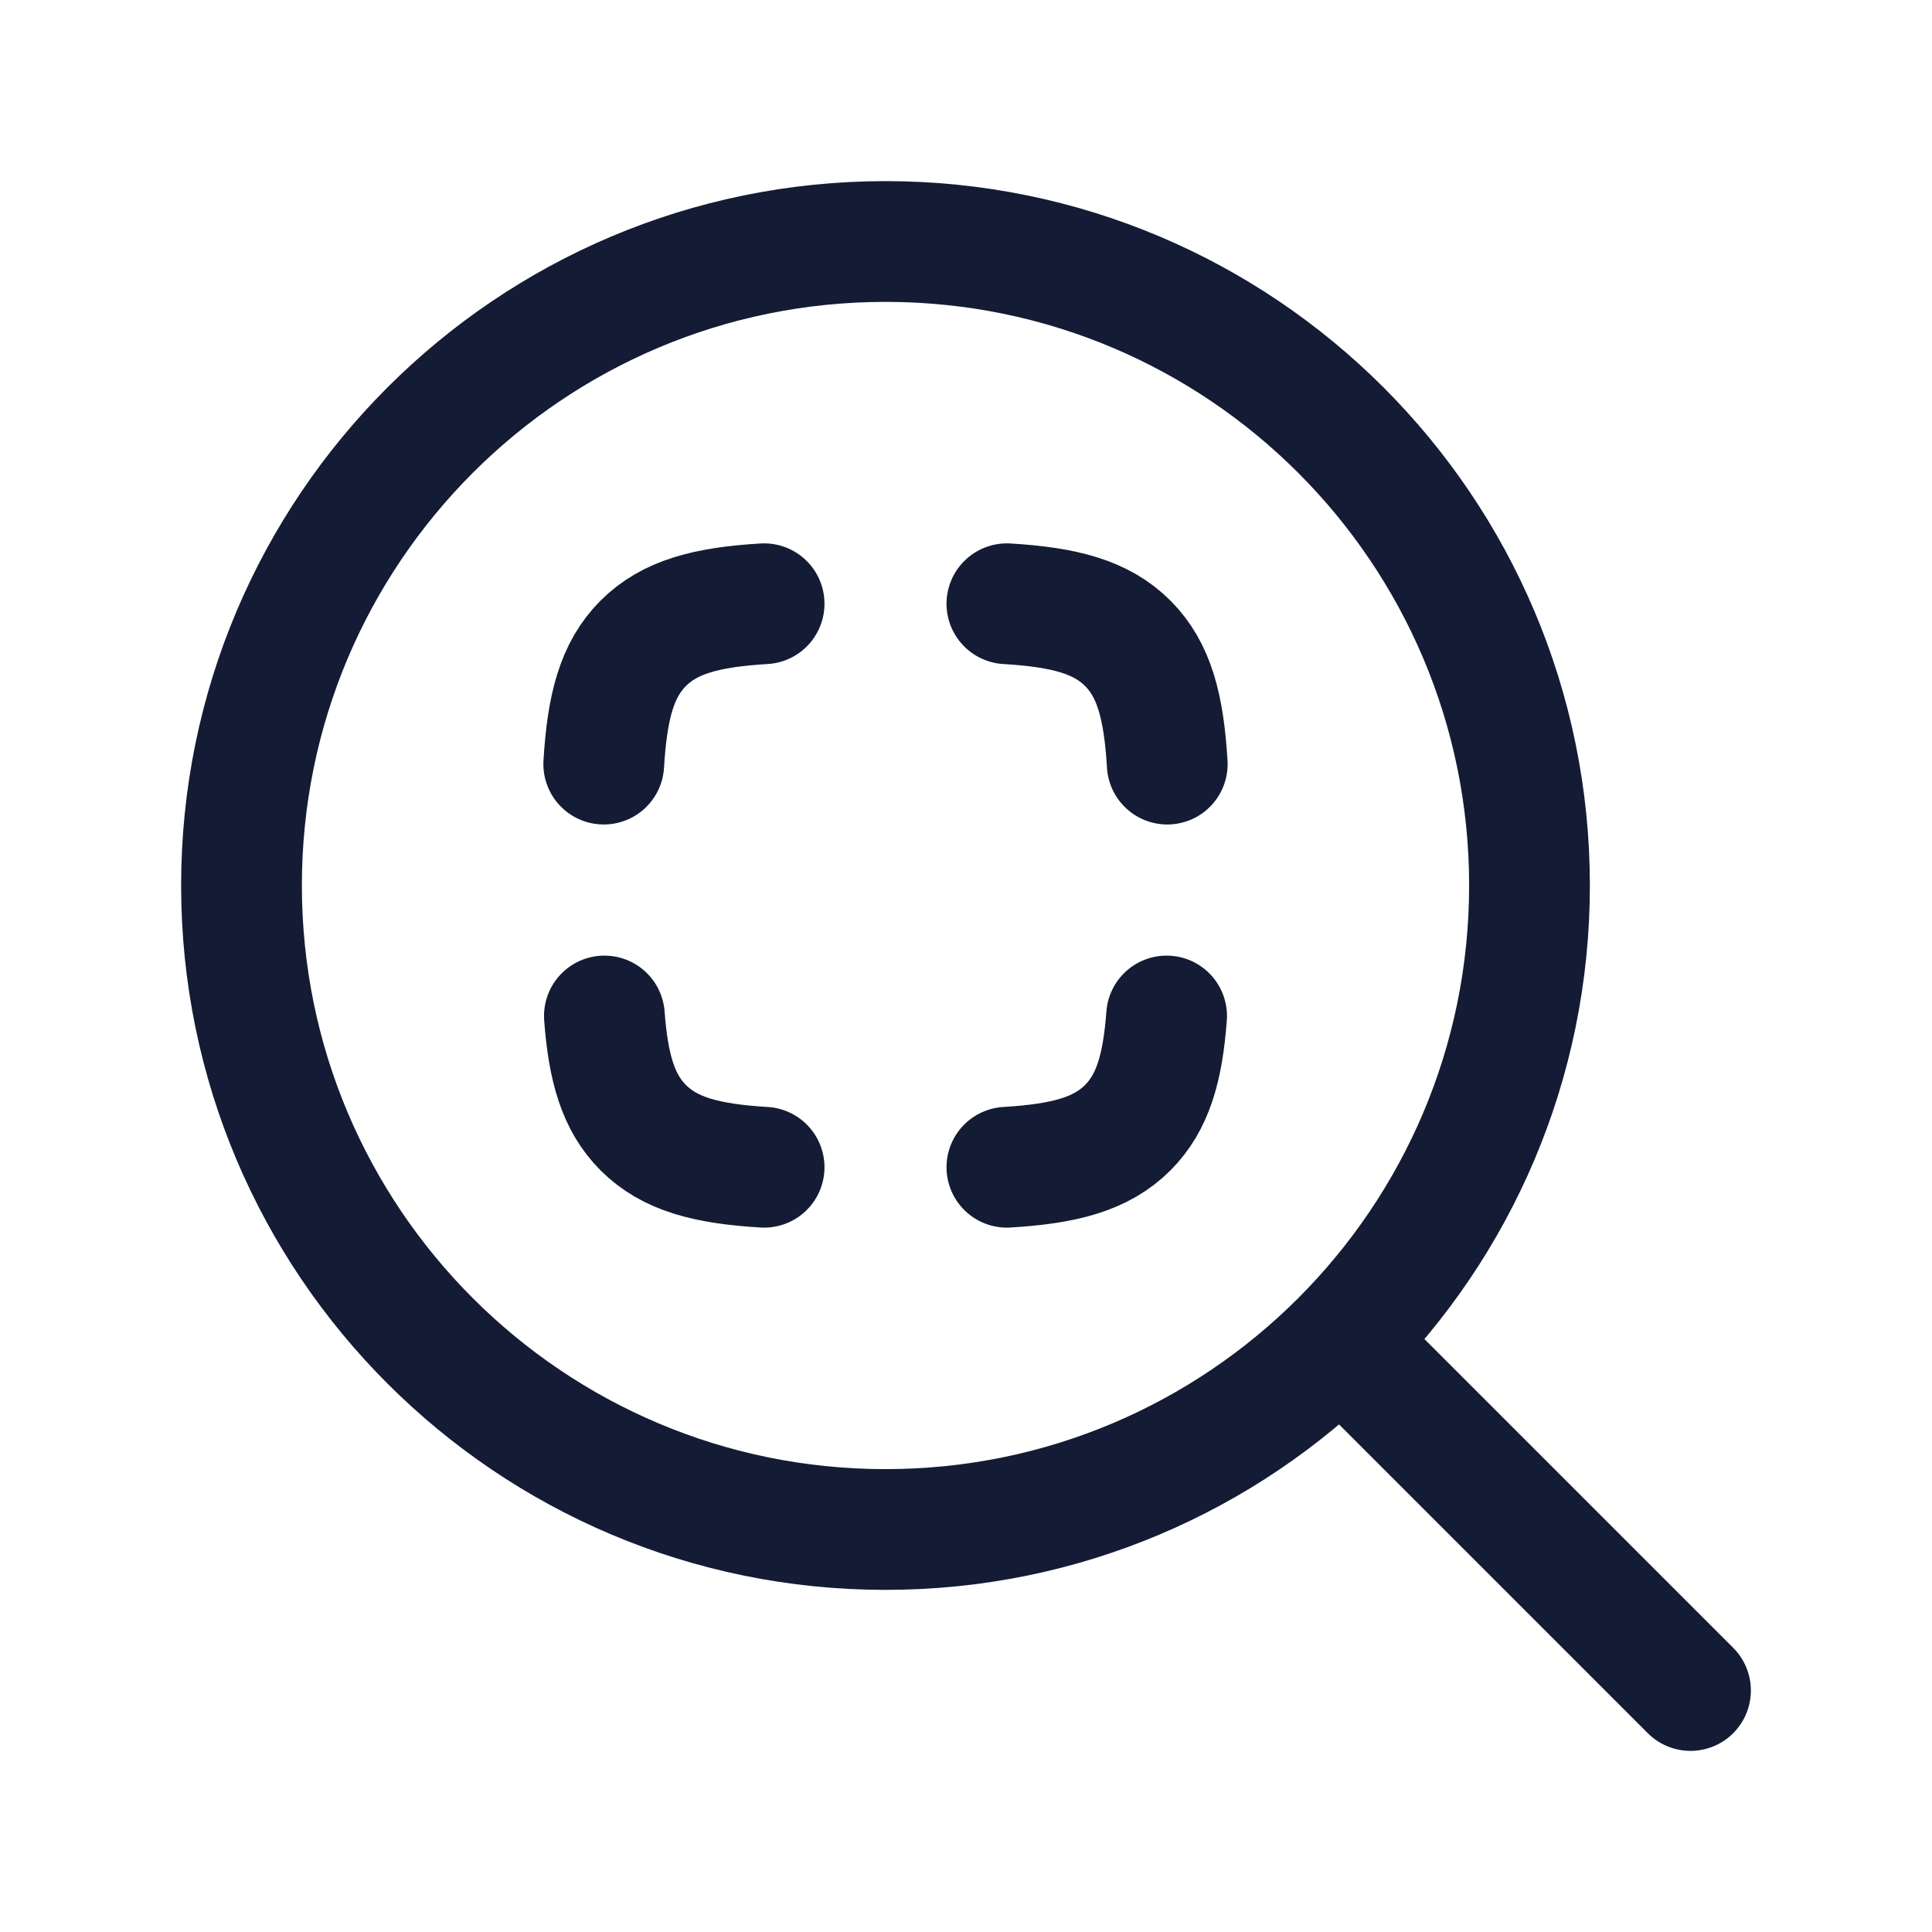 <svg width="24" height="24" viewBox="0 0 24 24" fill="none" xmlns="http://www.w3.org/2000/svg">
<path d="M17 17L21 21" stroke="#141B34" stroke-width="1.5" stroke-linecap="round" stroke-linejoin="round"/>
<path d="M19 11C19 6.582 15.418 3 11 3C6.582 3 3 6.582 3 11C3 15.418 6.582 19 11 19C15.418 19 19 15.418 19 11Z" stroke="#141B34" stroke-width="1.5" stroke-linecap="round" stroke-linejoin="round"/>
<path d="M9.492 7.5C8.776 7.543 8.32 7.663 7.991 7.991C7.663 8.32 7.543 8.776 7.5 9.492M12.508 7.5C13.224 7.543 13.68 7.663 14.009 7.991C14.337 8.32 14.457 8.776 14.5 9.492M14.492 12.621C14.443 13.273 14.319 13.698 14.009 14.009C13.68 14.337 13.224 14.457 12.508 14.5M9.492 14.5C8.776 14.457 8.32 14.337 7.991 14.009C7.681 13.698 7.557 13.273 7.508 12.621" stroke="#141B34" stroke-width="1.5" stroke-linecap="round" stroke-linejoin="round"/>
</svg>
